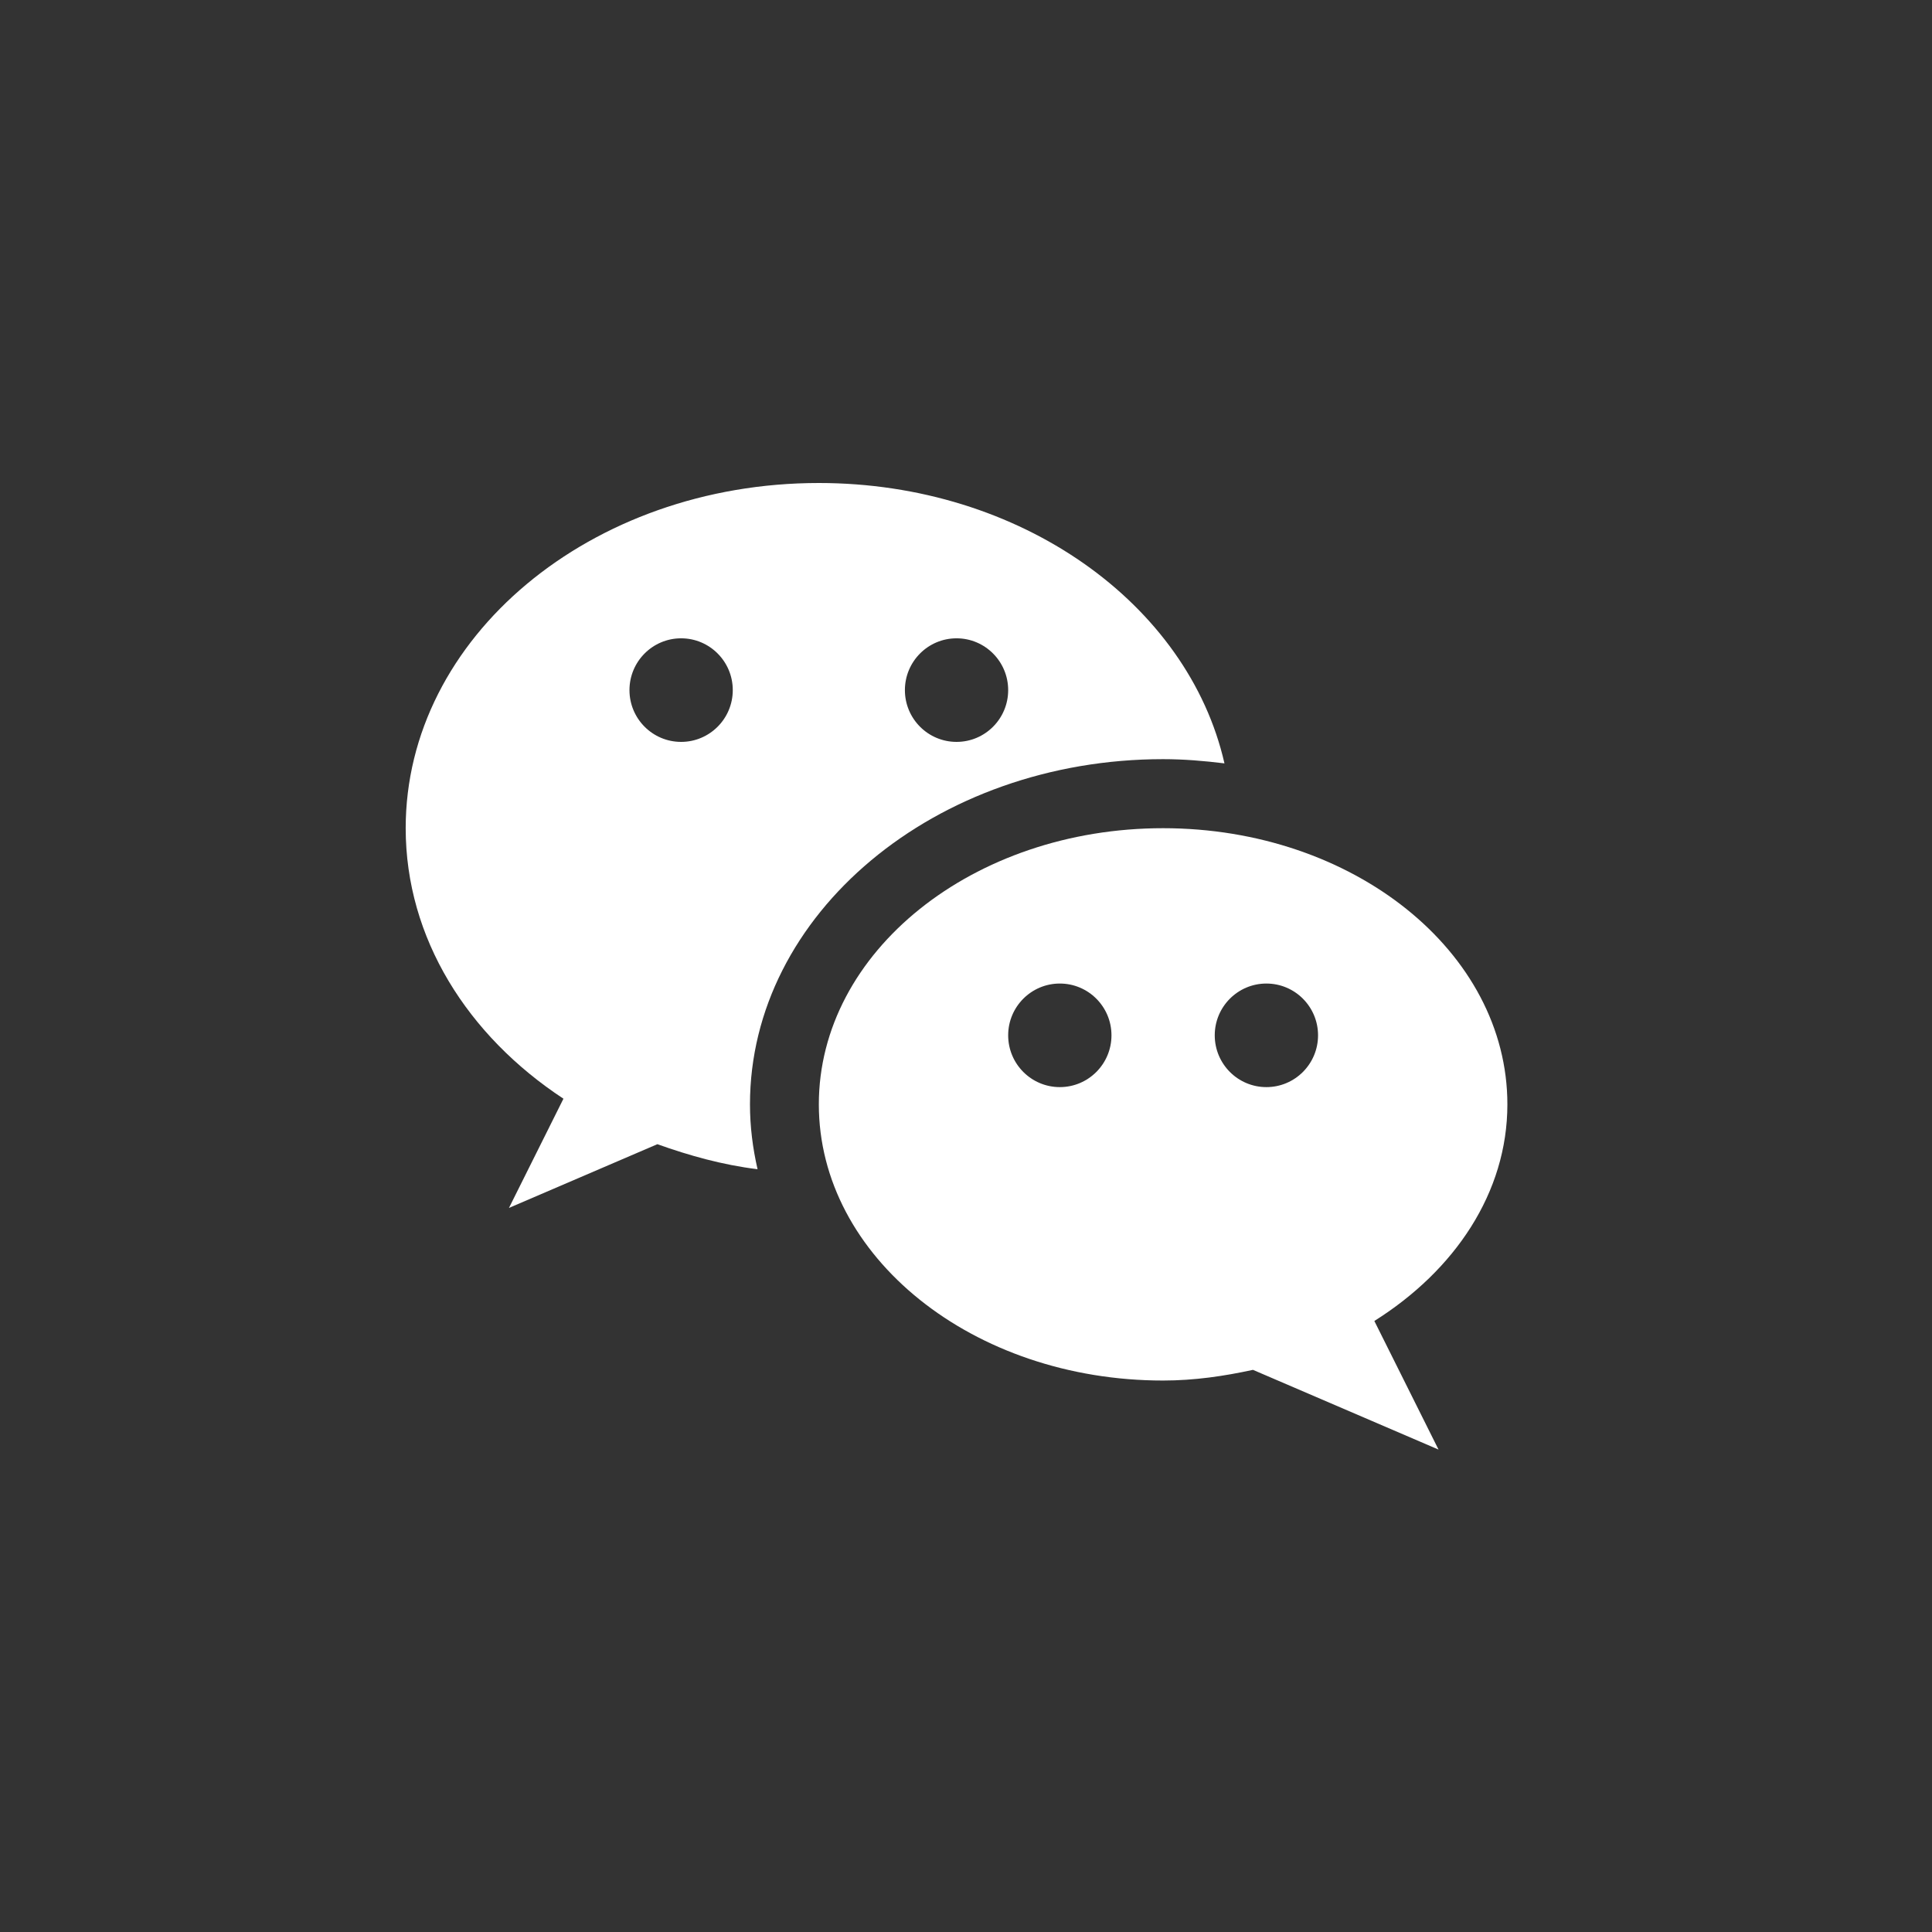 <svg width="64" height="64" viewBox="0 0 64 64" fill="none" xmlns="http://www.w3.org/2000/svg">
<rect x="0" y="0" width="64" height="64" fill="#333333" stroke="none"/>
<path d="M38.529 25.148C39.221 25.148 39.896 25.206 40.562 25.288C39.358 20 33.803 16 27.125 16C19.566 16 13.439 21.12 13.439 27.435C13.439 31.076 15.487 34.306 18.665 36.396L16.86 40.014L21.776 37.903C22.83 38.279 23.925 38.588 25.095 38.732C24.935 38.034 24.844 37.318 24.844 36.584C24.844 30.278 30.982 25.148 38.529 25.148ZM31.687 21.145C32.631 21.145 33.397 21.914 33.397 22.861C33.397 23.808 32.632 24.576 31.687 24.576C30.742 24.576 29.976 23.808 29.976 22.861C29.976 21.914 30.742 21.145 31.687 21.145ZM22.563 24.576C21.618 24.576 20.852 23.808 20.852 22.861C20.852 21.914 21.618 21.145 22.563 21.145C23.508 21.145 24.274 21.914 24.274 22.861C24.274 23.808 23.507 24.576 22.563 24.576Z" fill="white"/>
<path d="M49.934 36.584C49.934 31.531 44.827 27.435 38.529 27.435C32.232 27.435 27.125 31.531 27.125 36.584C27.125 41.636 32.232 45.732 38.529 45.732C39.565 45.732 40.55 45.586 41.506 45.378L47.653 48.019L45.527 43.759C48.192 42.084 49.934 39.509 49.934 36.584ZM35.108 36.012C34.163 36.012 33.397 35.244 33.397 34.296C33.397 33.349 34.163 32.581 35.108 32.581C36.053 32.581 36.819 33.349 36.819 34.296C36.819 35.244 36.053 36.012 35.108 36.012ZM41.951 36.012C41.006 36.012 40.24 35.244 40.24 34.296C40.24 33.349 41.006 32.581 41.951 32.581C42.896 32.581 43.662 33.349 43.662 34.296C43.662 35.244 42.896 36.012 41.951 36.012Z" fill="white"/>
</svg>
